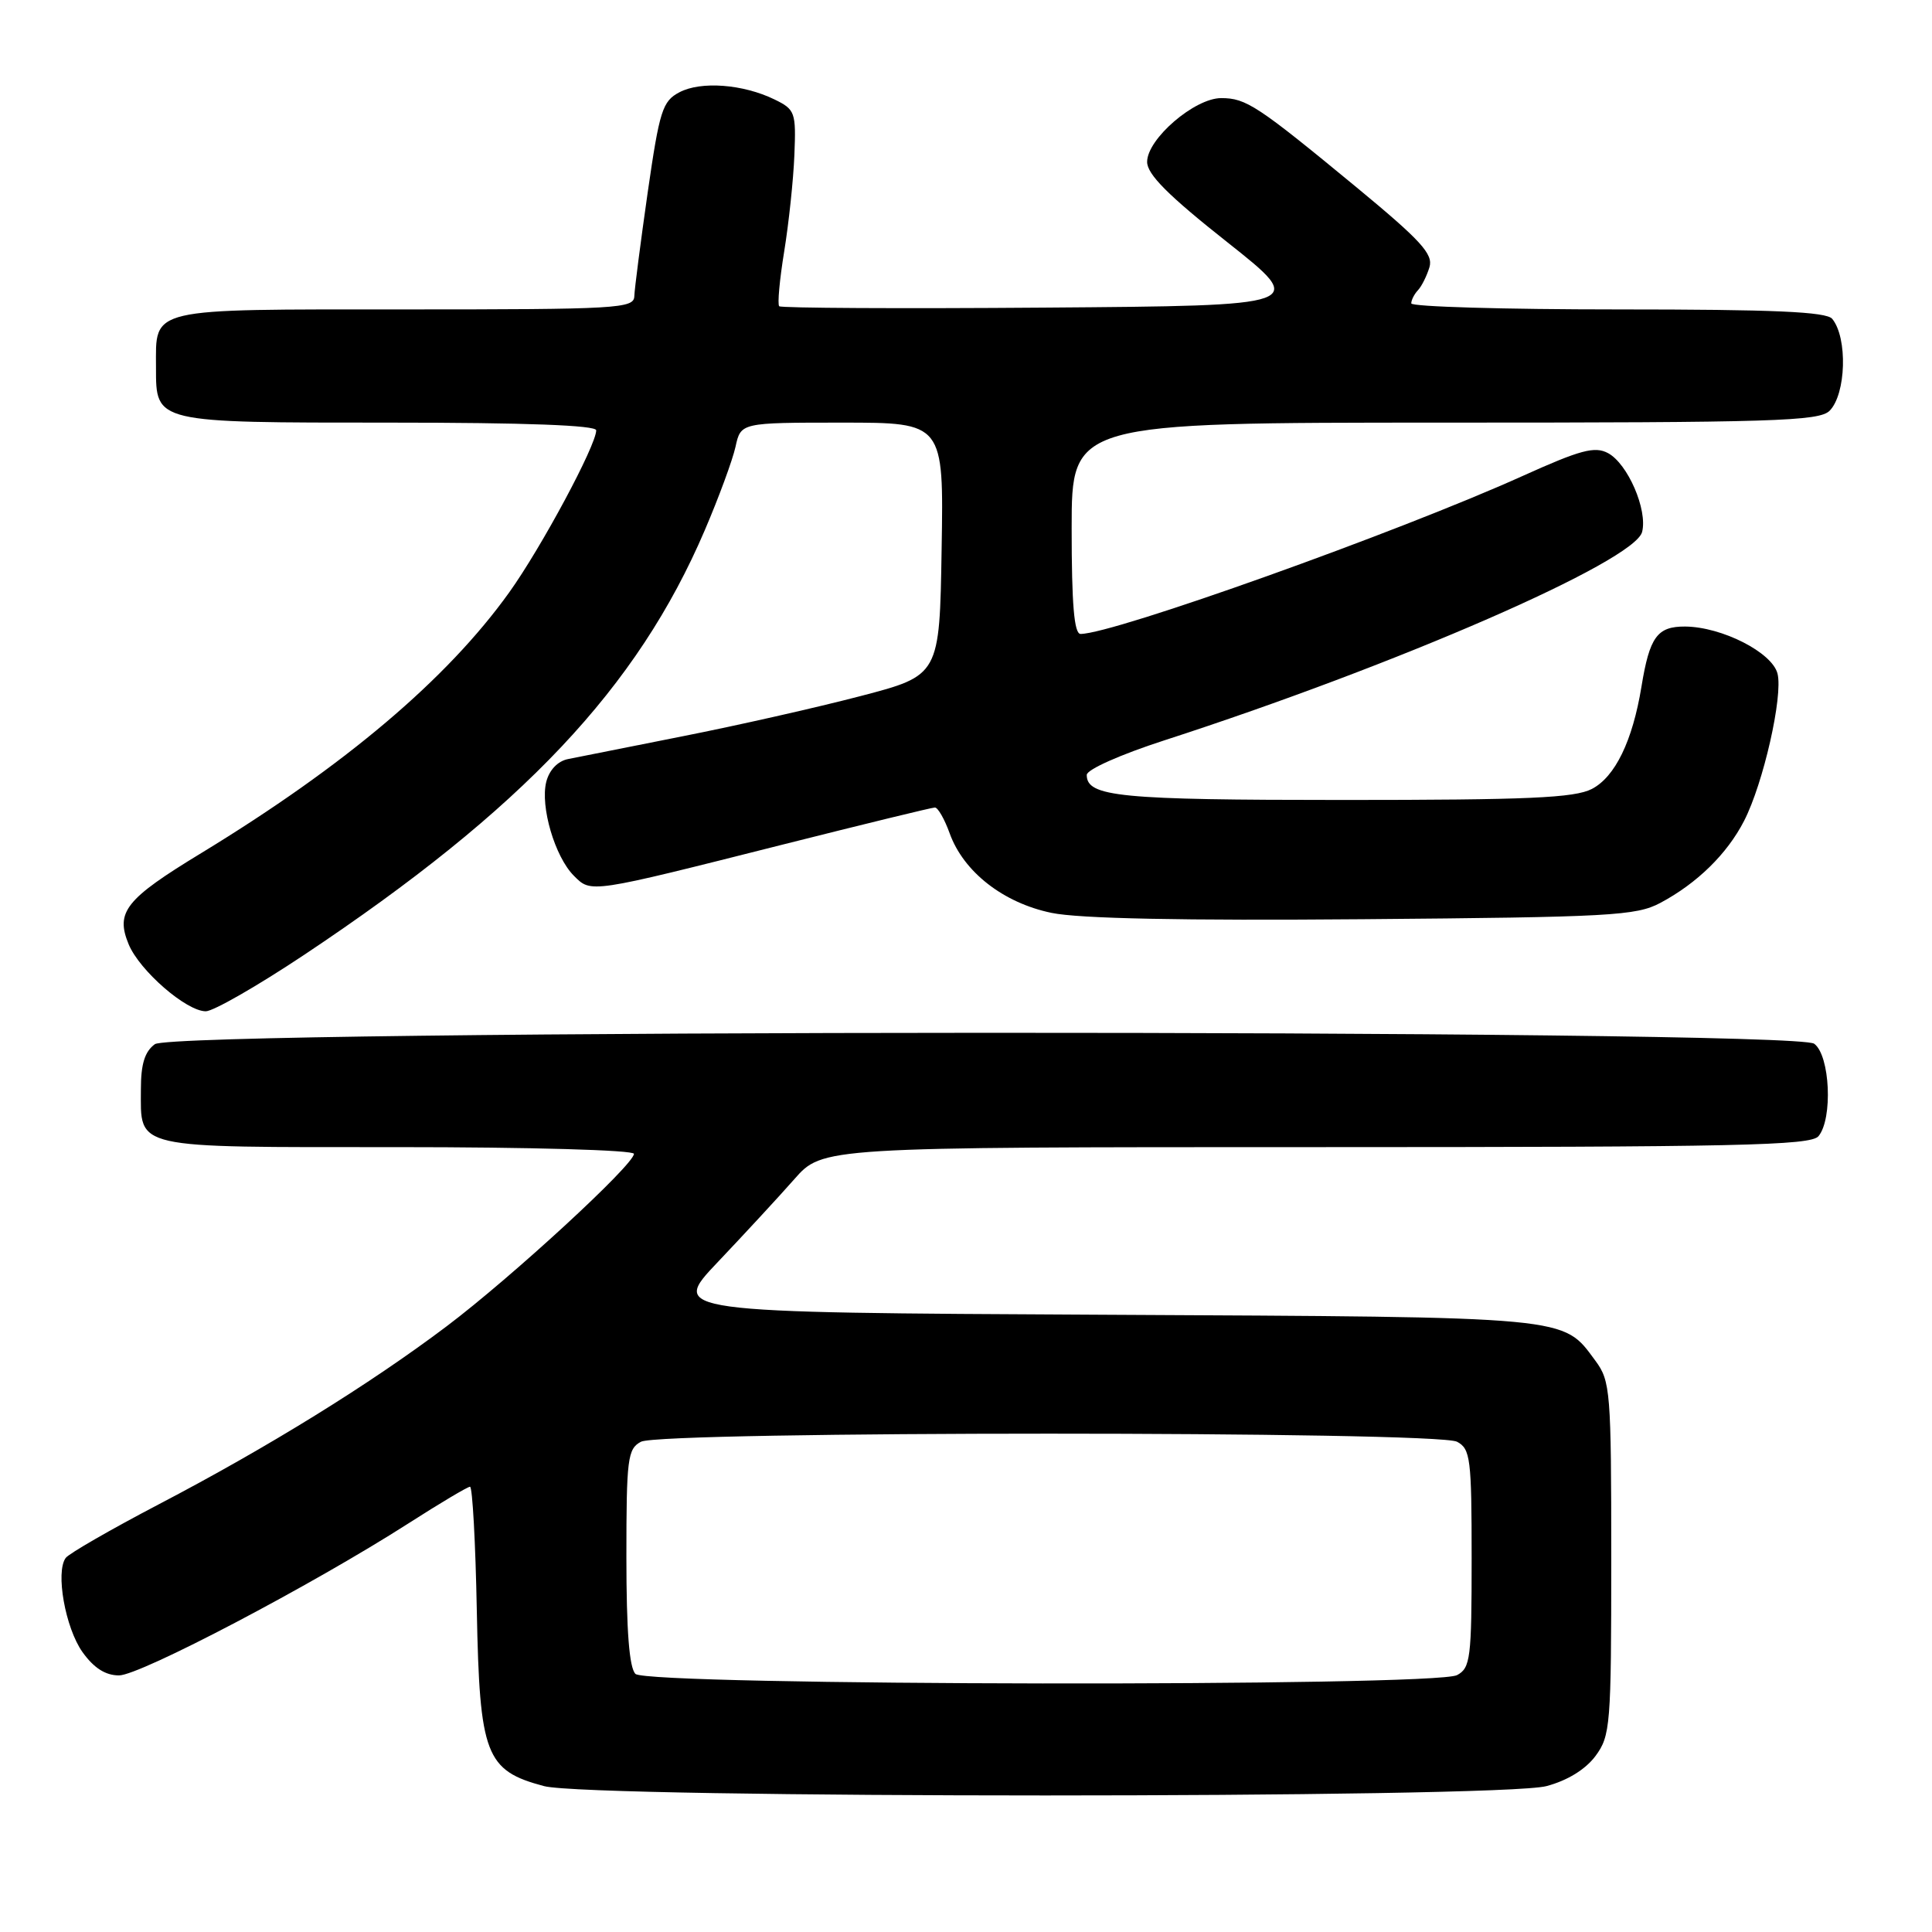 <?xml version="1.0" encoding="UTF-8" standalone="no"?>
<!DOCTYPE svg PUBLIC "-//W3C//DTD SVG 1.1//EN" "http://www.w3.org/Graphics/SVG/1.1/DTD/svg11.dtd" >
<svg xmlns="http://www.w3.org/2000/svg" xmlns:xlink="http://www.w3.org/1999/xlink" version="1.1" viewBox="0 0 256 256">
 <g >
 <path fill="currentColor"
d=" M 204.91 236.67 C 207.70 235.93 210.08 234.46 211.41 232.68 C 213.39 230.00 213.50 228.64 213.50 206.50 C 213.50 184.38 213.39 183.00 211.41 180.32 C 207.00 174.37 208.70 174.53 146.12 174.21 C 88.75 173.92 88.75 173.92 95.13 167.21 C 98.63 163.52 103.19 158.59 105.25 156.25 C 108.99 152.00 108.99 152.00 174.37 152.00 C 230.33 152.00 239.93 151.79 240.96 150.55 C 242.88 148.23 242.49 139.83 240.39 138.30 C 237.70 136.33 23.22 136.39 20.52 138.36 C 19.18 139.34 18.67 140.99 18.67 144.31 C 18.67 152.33 17.23 152.00 52.62 152.00 C 70.32 152.00 84.00 152.39 84.00 152.89 C 84.00 154.33 67.79 169.25 59.17 175.75 C 48.95 183.45 35.50 191.77 21.00 199.35 C 14.68 202.66 9.14 205.85 8.71 206.43 C 7.33 208.29 8.65 215.70 10.93 218.91 C 12.44 221.02 13.97 222.00 15.77 222.00 C 18.56 222.00 41.39 210.01 54.10 201.87 C 58.28 199.19 61.96 197.00 62.28 197.00 C 62.60 197.00 63.01 204.39 63.18 213.43 C 63.55 232.56 64.34 234.61 72.09 236.67 C 78.32 238.32 198.68 238.32 204.91 236.67 Z  M 40.29 126.53 C 69.29 107.21 84.45 91.15 93.39 70.25 C 95.24 65.93 97.07 60.96 97.46 59.20 C 98.16 56.00 98.16 56.00 111.60 56.00 C 125.05 56.00 125.05 56.00 124.77 72.75 C 124.50 89.50 124.50 89.50 114.00 92.24 C 108.22 93.75 97.65 96.14 90.50 97.55 C 83.35 98.97 76.49 100.33 75.27 100.58 C 73.90 100.85 72.78 102.03 72.38 103.61 C 71.57 106.86 73.52 113.52 76.04 116.04 C 78.35 118.35 77.98 118.41 103.84 111.88 C 114.47 109.20 123.49 107.00 123.88 107.00 C 124.28 107.00 125.16 108.54 125.84 110.43 C 127.68 115.53 132.95 119.64 139.33 120.96 C 142.96 121.72 156.71 122.00 180.64 121.80 C 213.37 121.53 216.81 121.34 220.00 119.64 C 224.88 117.04 228.85 113.15 231.10 108.77 C 233.65 103.81 236.28 92.24 235.53 89.26 C 234.82 86.45 228.16 83.06 223.29 83.02 C 219.59 83.00 218.58 84.38 217.50 91.00 C 216.32 98.19 214.01 102.94 210.93 104.54 C 208.63 105.73 202.45 106.00 177.98 106.00 C 148.33 106.00 144.00 105.58 144.00 102.68 C 144.00 101.97 148.47 99.98 154.25 98.11 C 185.20 88.09 216.61 74.38 217.59 70.48 C 218.33 67.54 215.68 61.44 213.07 60.04 C 211.31 59.10 209.42 59.61 201.73 63.08 C 185.20 70.54 147.54 84.00 143.18 84.00 C 142.33 84.00 142.00 80.08 142.00 70.00 C 142.00 56.00 142.00 56.00 191.43 56.00 C 235.03 56.00 241.04 55.81 242.43 54.43 C 244.62 52.23 244.84 44.76 242.78 42.25 C 242.01 41.31 235.07 41.00 214.38 41.00 C 199.32 41.00 187.00 40.64 187.00 40.20 C 187.00 39.76 187.40 38.97 187.89 38.45 C 188.38 37.93 189.06 36.56 189.41 35.41 C 189.93 33.67 188.30 31.89 179.77 24.84 C 166.59 13.97 165.12 13.00 161.81 13.00 C 158.29 13.00 152.00 18.41 152.00 21.45 C 152.00 23.10 154.79 25.90 162.62 32.09 C 173.24 40.50 173.24 40.50 138.46 40.76 C 119.34 40.91 103.49 40.82 103.25 40.58 C 103.00 40.33 103.30 37.06 103.91 33.32 C 104.52 29.57 105.13 23.82 105.26 20.54 C 105.49 14.87 105.36 14.51 102.63 13.18 C 98.47 11.15 92.87 10.72 90.02 12.23 C 87.78 13.41 87.39 14.64 85.82 25.52 C 84.88 32.11 84.08 38.29 84.05 39.25 C 84.00 40.88 81.87 41.00 53.62 41.00 C 19.35 41.00 20.67 40.69 20.67 48.69 C 20.67 56.06 20.42 56.00 51.69 56.00 C 69.67 56.00 79.00 56.35 79.00 57.02 C 79.00 59.01 71.72 72.57 67.47 78.50 C 59.23 90.00 45.71 101.44 26.68 113.03 C 16.61 119.15 15.28 120.84 17.05 125.13 C 18.50 128.62 24.69 134.00 27.27 134.00 C 28.26 134.00 34.12 130.64 40.29 126.53 Z  M 84.20 221.80 C 83.38 220.98 83.00 216.10 83.00 206.34 C 83.00 193.26 83.16 191.98 84.93 191.04 C 87.60 189.61 190.40 189.61 193.07 191.04 C 194.84 191.99 195.00 193.26 195.00 206.50 C 195.00 219.74 194.84 221.01 193.07 221.96 C 190.12 223.54 85.78 223.38 84.20 221.80 Z "/>
</g>
</svg>